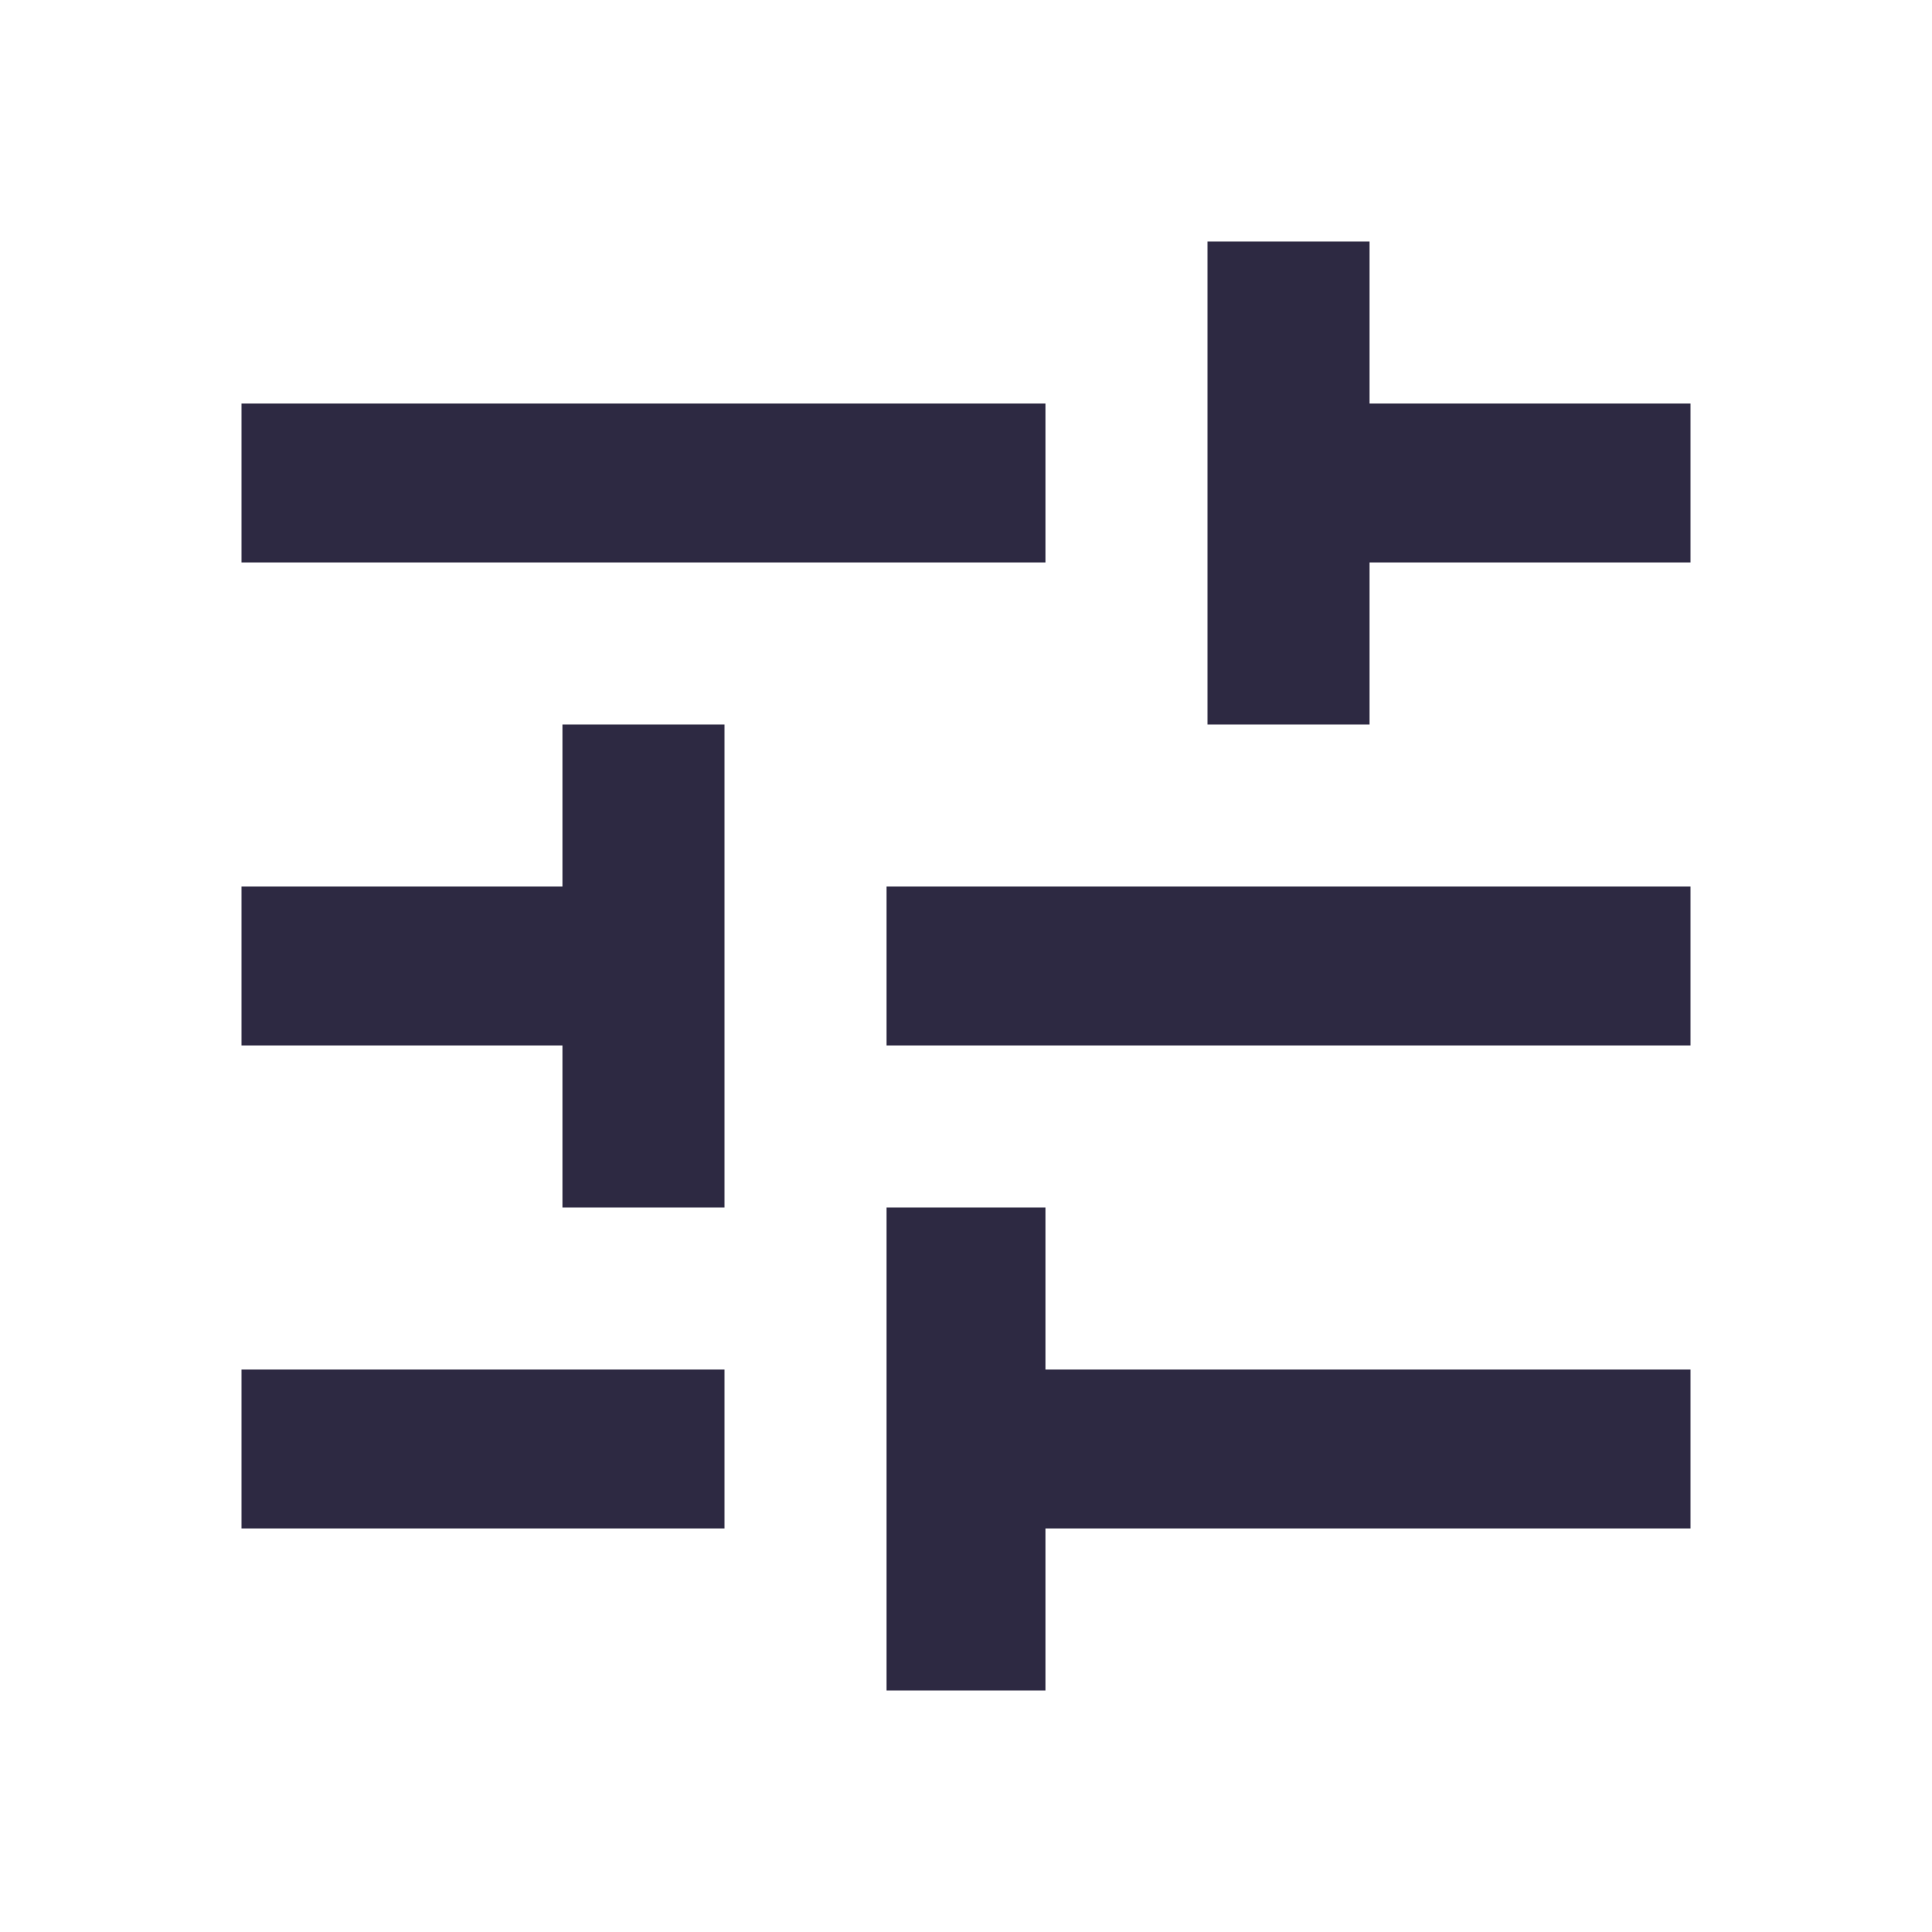 <svg width="24" height="24" viewBox="0 0 24 24" fill="none" xmlns="http://www.w3.org/2000/svg">
<path d="M15 9V3H17.016V5.016H21V6.984H17.016V9H15ZM21 12.984H11.016V11.016H21V12.984ZM6.984 9H9V15H6.984V12.984H3V11.016H6.984V9ZM12.984 21H11.016V15H12.984V17.016H21V18.984H12.984V21ZM3 5.016H12.984V6.984H3V5.016ZM3 17.016H9V18.984H3V17.016Z" fill="#2D2942"/>
</svg>
